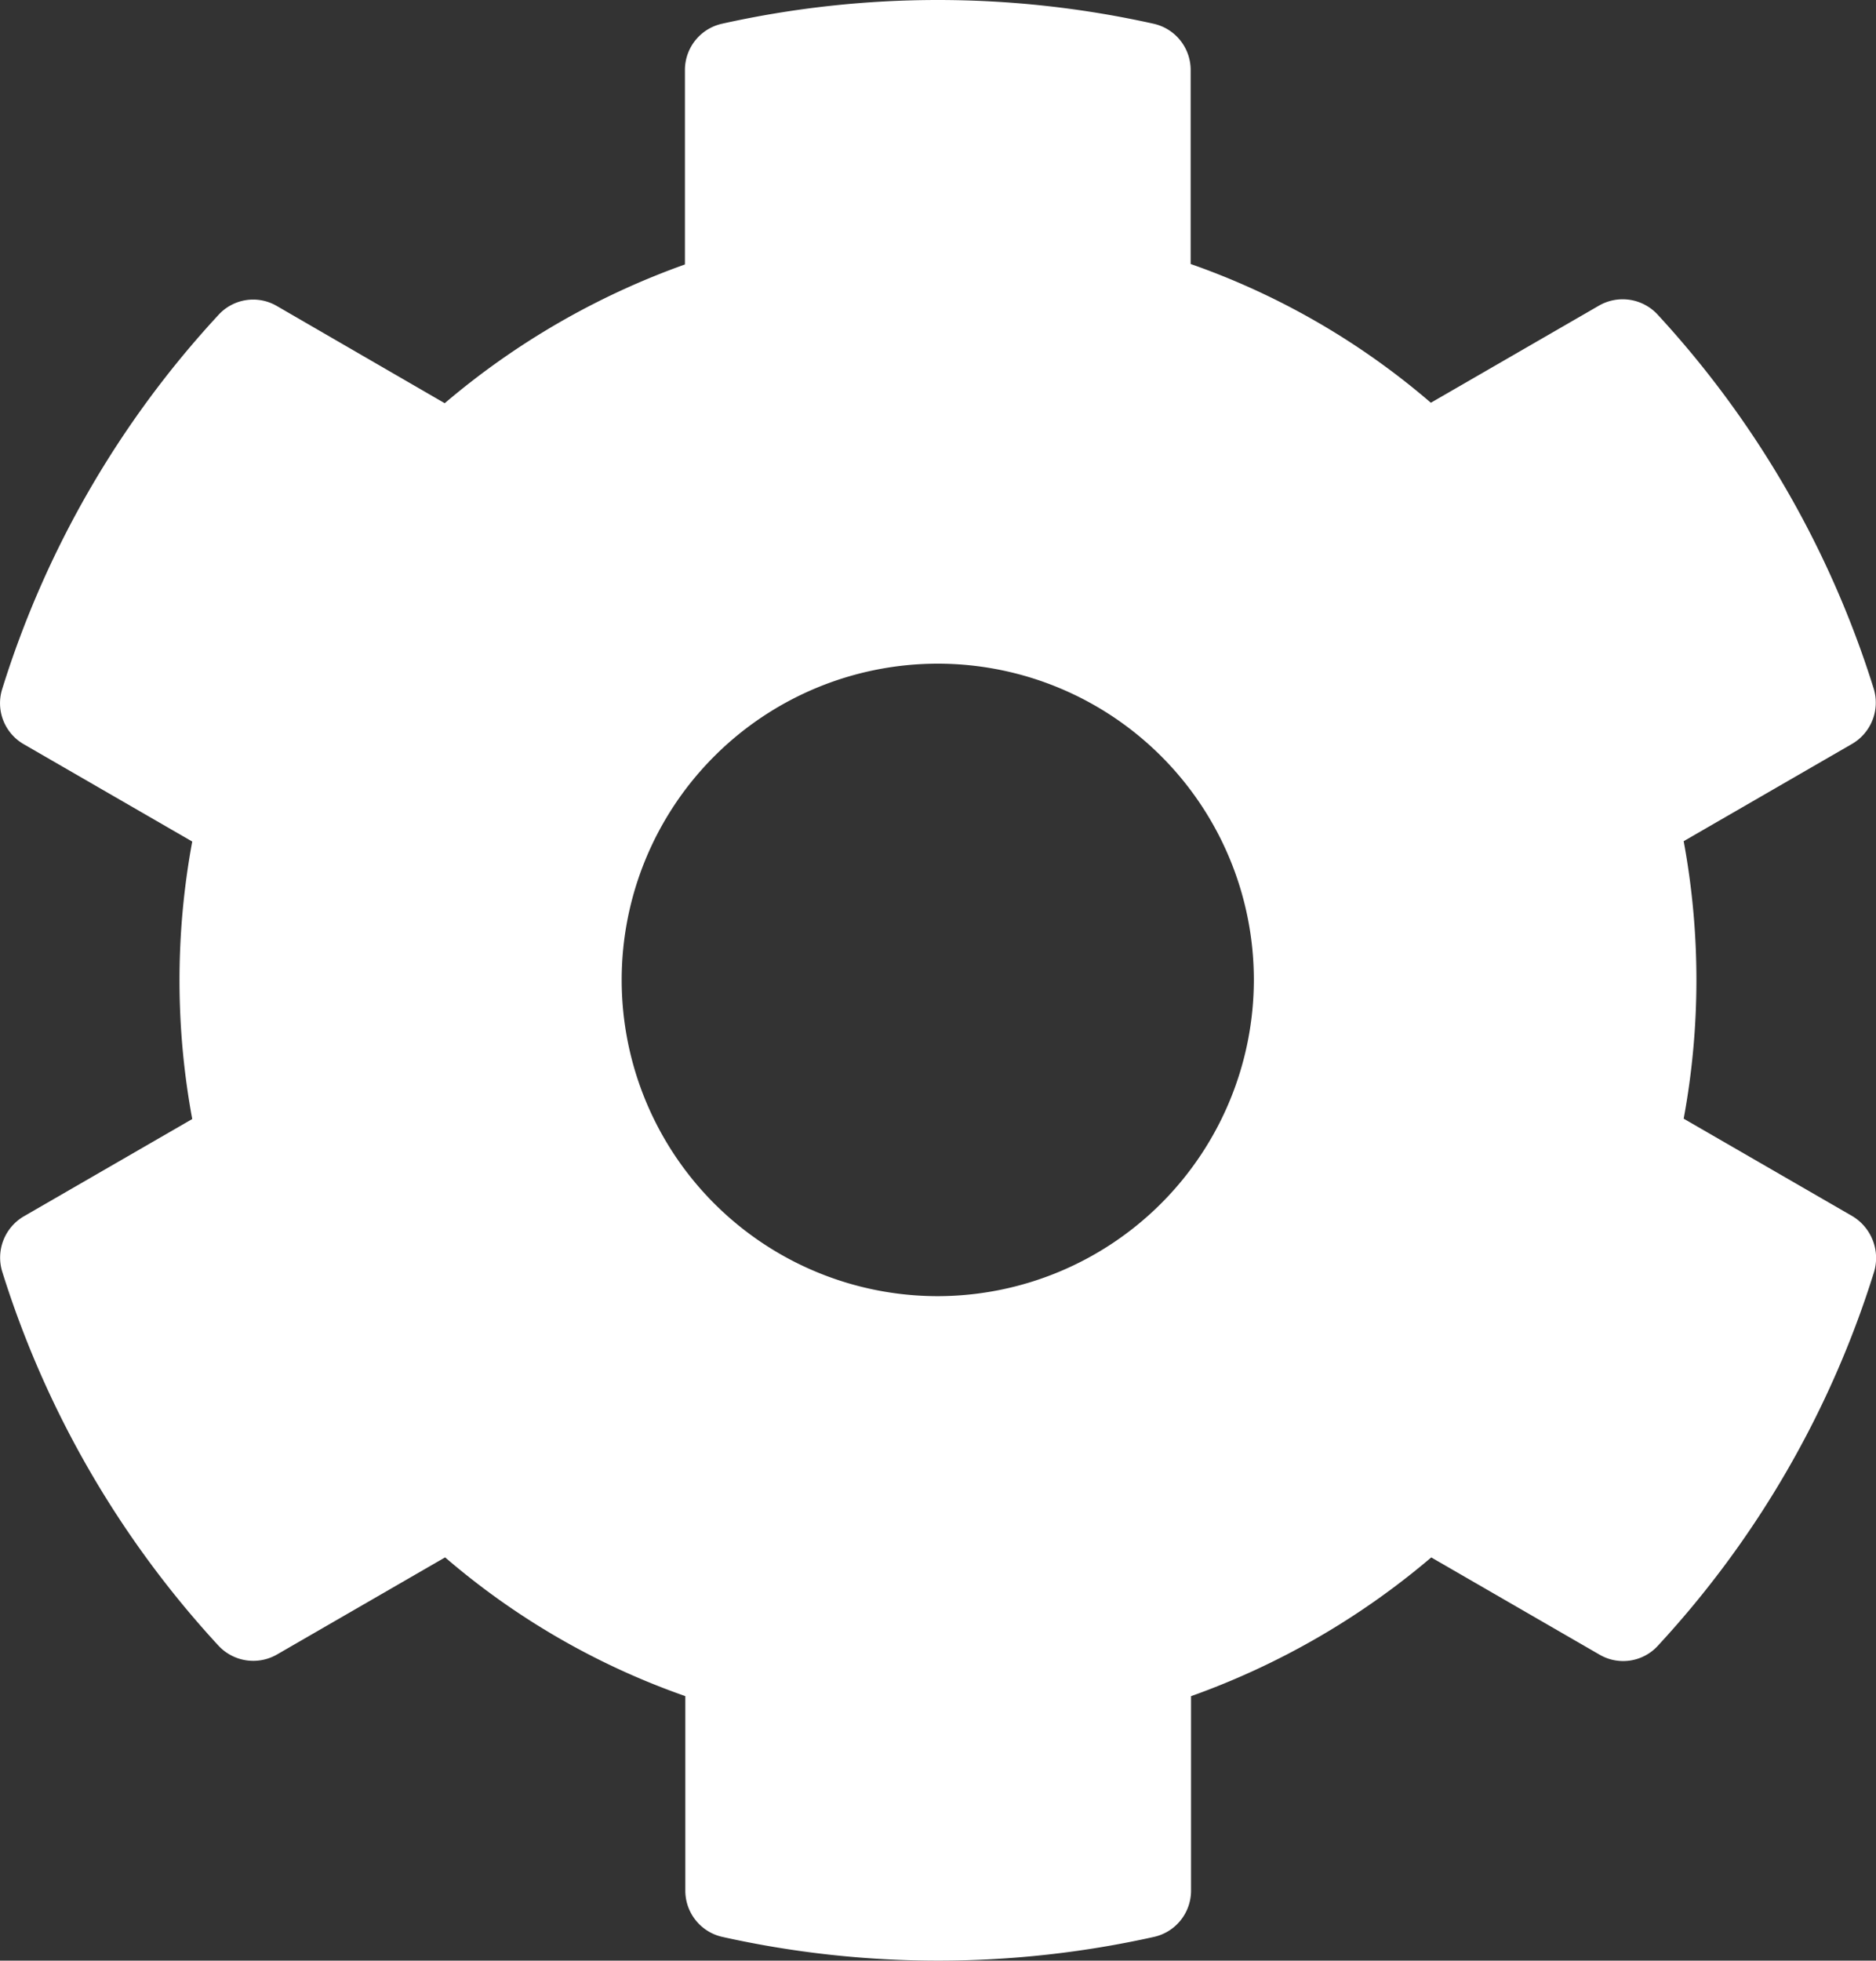 <svg xmlns="http://www.w3.org/2000/svg" width="72.788" height="76.035" viewBox="0 0 72.788 76.035">
  <rect x="0" y="0" width="72.788" height="76.035" fill="#333333" stroke="none"/>
  <path id="cog" d="M90.5,55.253l-6.53-3.771a29.528,29.528,0,0,0,0-10.761l6.53-3.771a1.853,1.853,0,0,0,.843-2.146A38.179,38.179,0,0,0,82.96,20.3a1.845,1.845,0,0,0-2.269-.353l-6.53,3.771a28.931,28.931,0,0,0-9.32-5.381V10.813A1.837,1.837,0,0,0,63.4,9.019a38.537,38.537,0,0,0-16.74,0,1.837,1.837,0,0,0-1.441,1.794v7.542a29.844,29.844,0,0,0-9.32,5.381l-6.515-3.771a1.821,1.821,0,0,0-2.269.353,37.95,37.95,0,0,0-8.385,14.5,1.834,1.834,0,0,0,.843,2.146l6.53,3.771a29.528,29.528,0,0,0,0,10.761l-6.53,3.771a1.853,1.853,0,0,0-.843,2.146,38.179,38.179,0,0,0,8.385,14.5,1.845,1.845,0,0,0,2.269.353l6.53-3.771a28.931,28.931,0,0,0,9.32,5.381V81.42a1.837,1.837,0,0,0,1.441,1.794,38.537,38.537,0,0,0,16.74,0,1.837,1.837,0,0,0,1.441-1.794V73.878a29.843,29.843,0,0,0,9.32-5.381l6.53,3.771a1.821,1.821,0,0,0,2.269-.353,37.95,37.95,0,0,0,8.385-14.5A1.893,1.893,0,0,0,90.5,55.253ZM55.029,58.365A12.264,12.264,0,1,1,67.293,46.1,12.28,12.28,0,0,1,55.029,58.365Z" transform="translate(-18.644 -8.099)" fill="#fff"/>
</svg>
